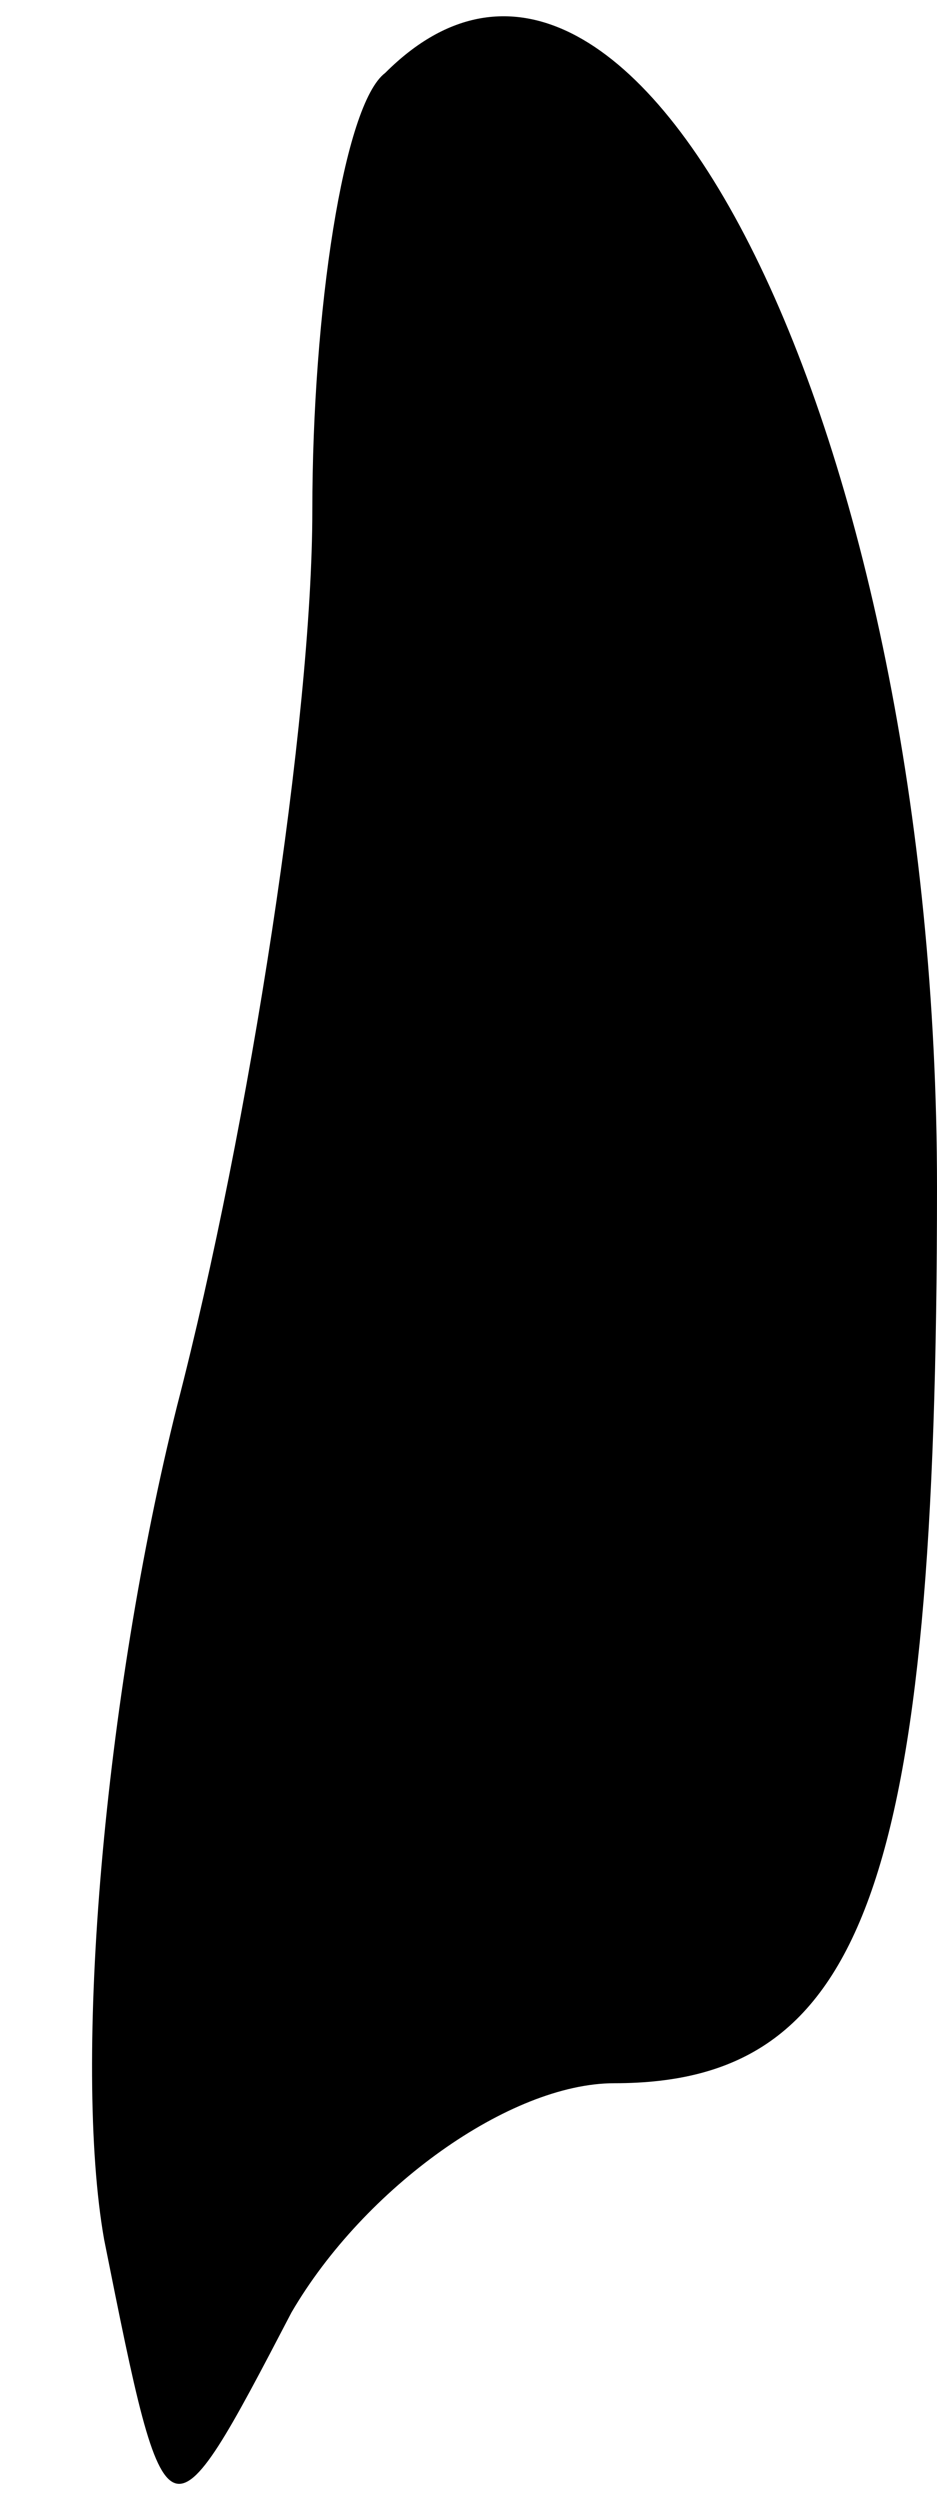 <?xml version="1.0" standalone="no"?>
<!DOCTYPE svg PUBLIC "-//W3C//DTD SVG 20010904//EN"
 "http://www.w3.org/TR/2001/REC-SVG-20010904/DTD/svg10.dtd">
<svg version="1.0" xmlns="http://www.w3.org/2000/svg"
 width="9pt" height="24pt" viewBox="0 0 9 24"
 preserveAspectRatio="xMidYMid meet">
<g transform="translate(0,24) scale(0.1,-0.1)"
fill="#000000" stroke="none">
<path fill="#000000" stroke="none" d="M37 233 c-4 -3 -7 -23 -7 -42 0 -20 -6
-59 -13 -86 -7 -28 -10 -63 -7 -80 6 -30 6 -30 18 -7 7 12 21 22 31 22 24 0
31 19 31 86 0 72 -29 131 -53 107z"/>
</g>
</svg>
